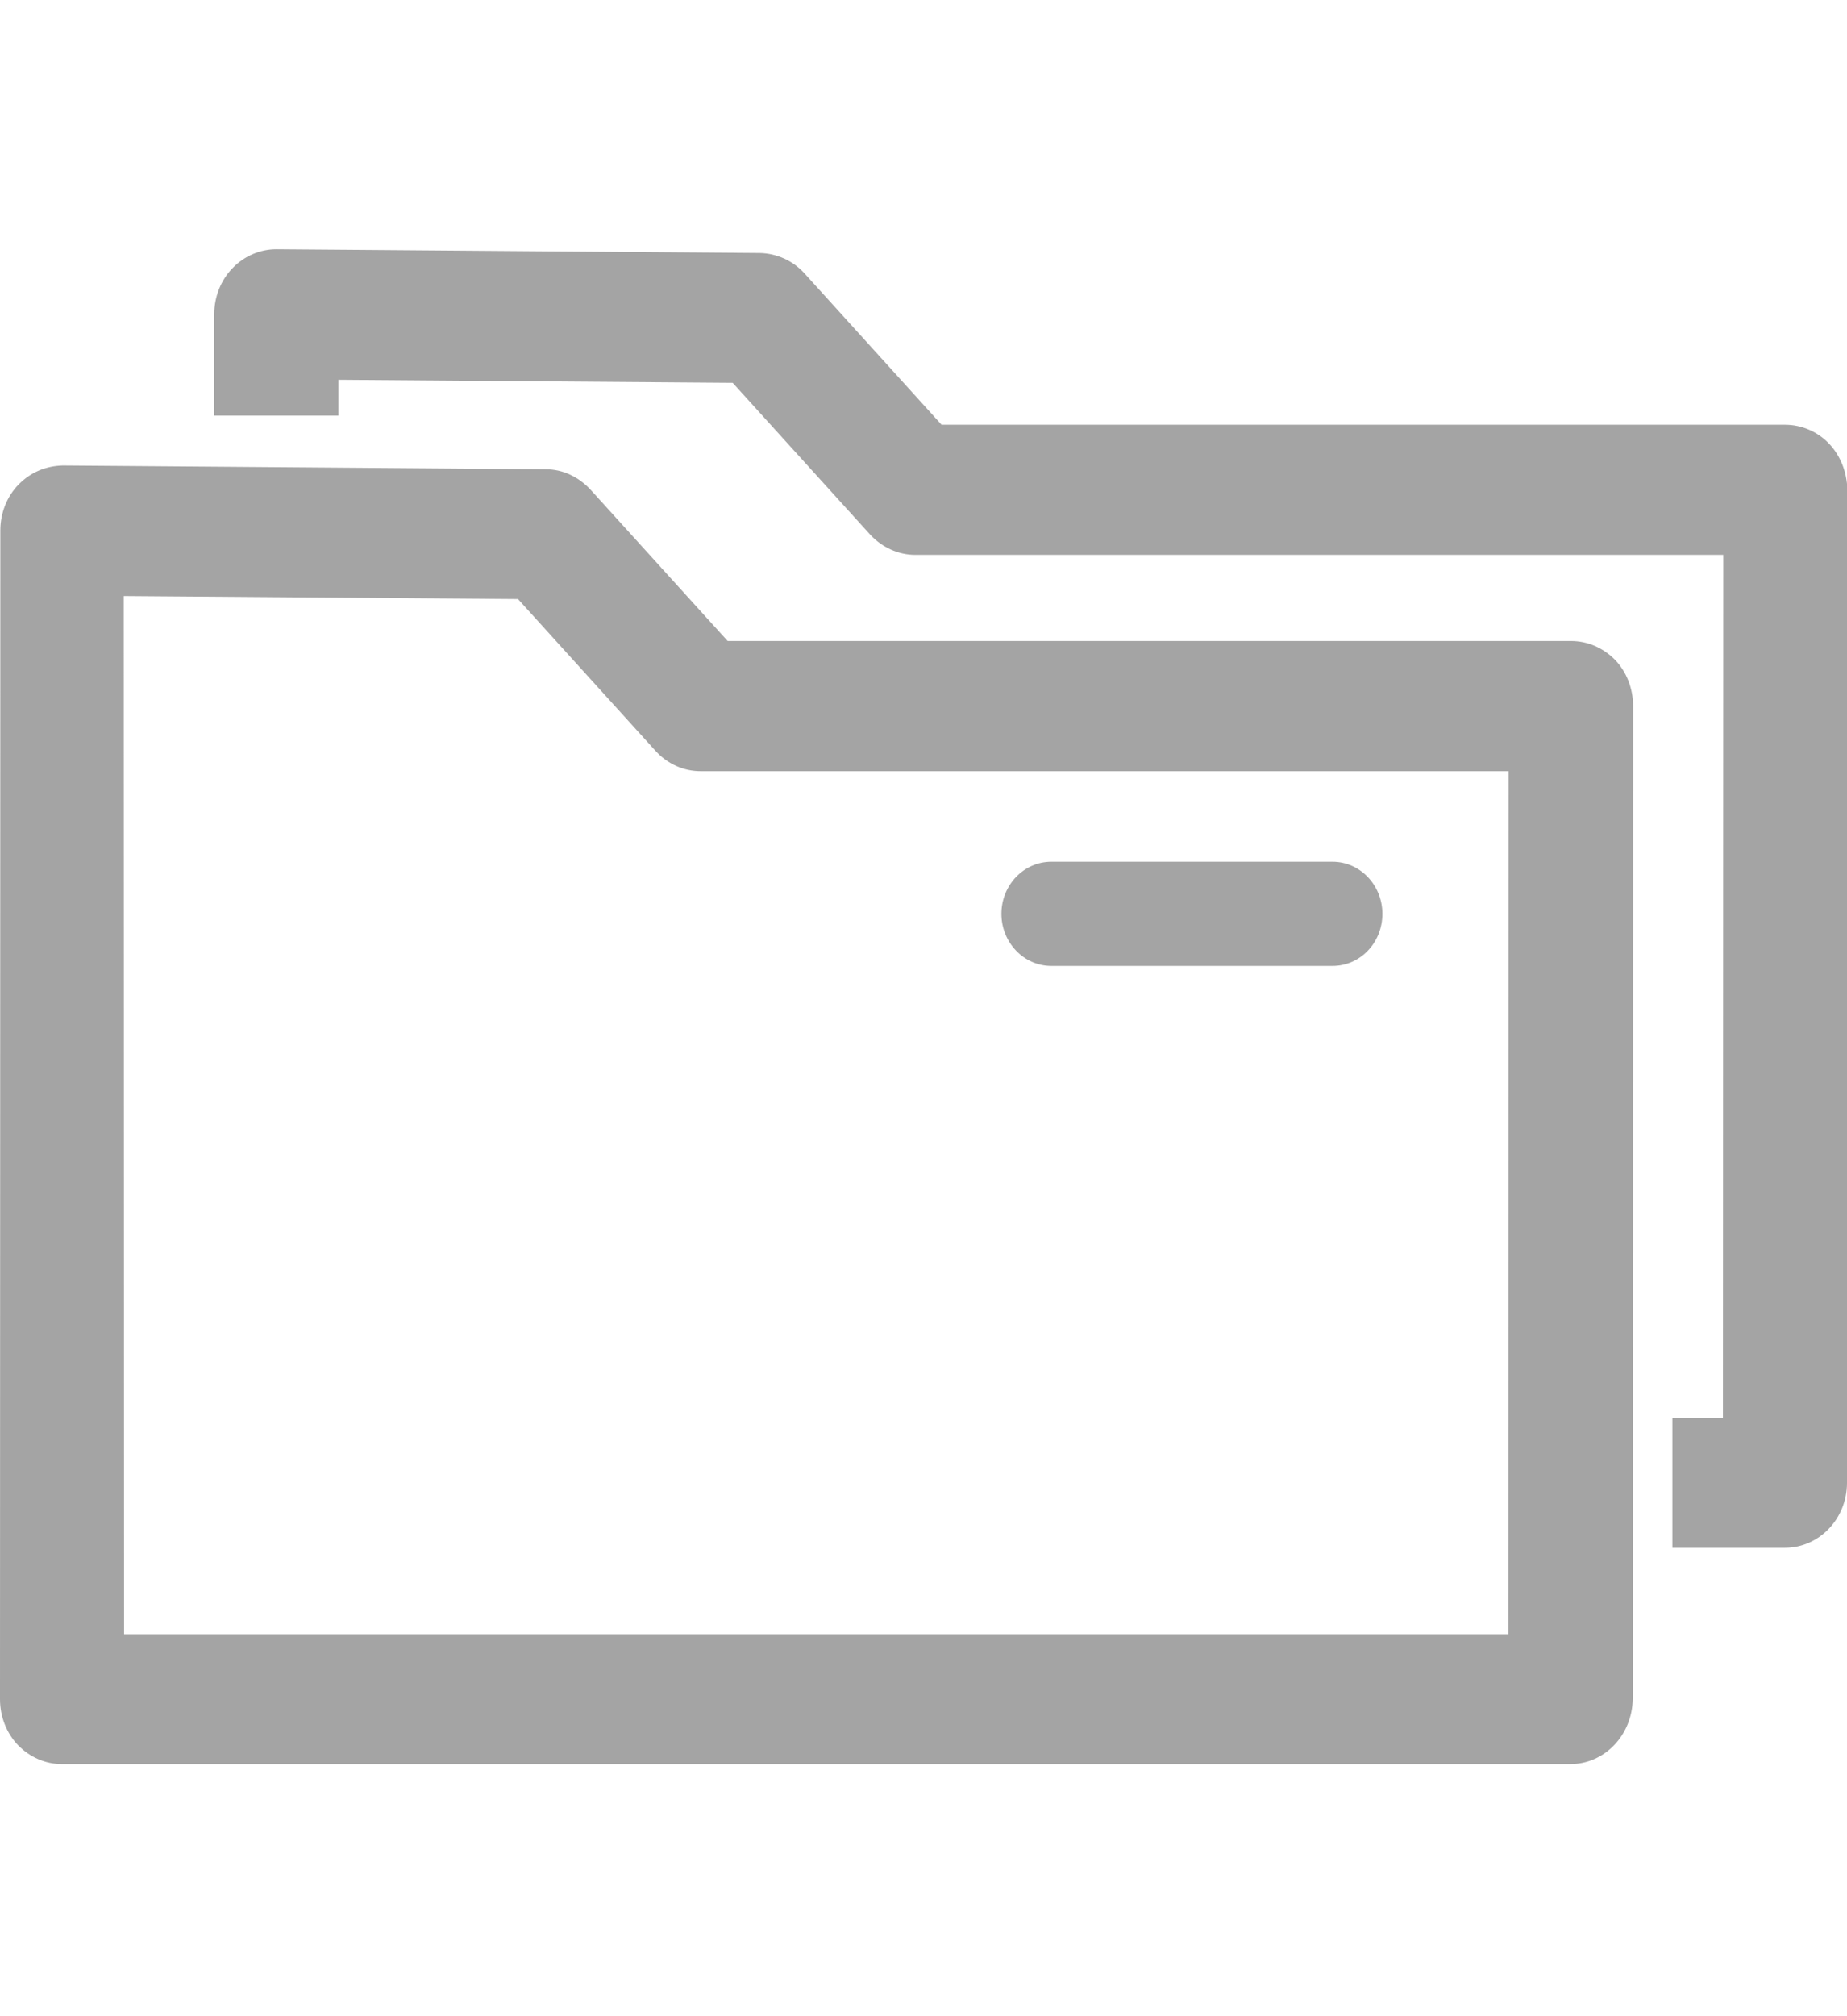 <svg width="22" height="24" viewBox="0 0 22 23" fill="none" xmlns="http://www.w3.org/2000/svg">
<g clip-path="url(#clip0_8734_10535)">
<path d="M12.521 10.998H15.873C16.199 10.998 16.466 10.724 16.466 10.378C16.466 10.036 16.199 9.758 15.873 9.758H12.521C12.195 9.758 11.928 10.036 11.928 10.378C11.928 10.719 12.195 10.998 12.521 10.998Z" fill="#A4A4A4"/>
<path d="M18.713 7.13H8.667L7.034 5.329C6.892 5.176 6.703 5.086 6.501 5.086L0.748 5.041C0.546 5.046 0.365 5.122 0.223 5.266C0.082 5.409 0.004 5.607 0.004 5.814L0 19.726C0 19.933 0.077 20.13 0.215 20.274C0.357 20.418 0.541 20.499 0.739 20.499H18.704C19.113 20.499 19.443 20.153 19.448 19.721L19.452 7.903C19.452 7.696 19.375 7.498 19.237 7.354C19.095 7.211 18.91 7.13 18.713 7.13ZM17.965 18.953H1.478L1.474 6.595L6.17 6.631L7.807 8.437C7.949 8.594 8.143 8.68 8.345 8.68H17.97L17.965 18.953Z" fill="#A4A4A4"/>
<path d="M21.785 4.78C21.648 4.637 21.459 4.556 21.261 4.556H11.215L9.582 2.754C9.444 2.602 9.251 2.516 9.049 2.512L3.296 2.467H3.291C3.098 2.467 2.909 2.548 2.771 2.691C2.63 2.835 2.552 3.033 2.552 3.239V4.448H4.03V4.021L8.727 4.057L10.364 5.863C10.506 6.016 10.699 6.105 10.901 6.105H20.526L20.522 16.379H19.92V17.924H21.261C21.669 17.924 22 17.578 22 17.152L22.004 5.328C22 5.122 21.923 4.924 21.785 4.78Z" fill="#A4A4A4"/>
</g>
<defs>
<clipPath id="clip0_8734_10535">
<rect width="22" height="23" fill="white"/>
</clipPath>
</defs>
</svg>
